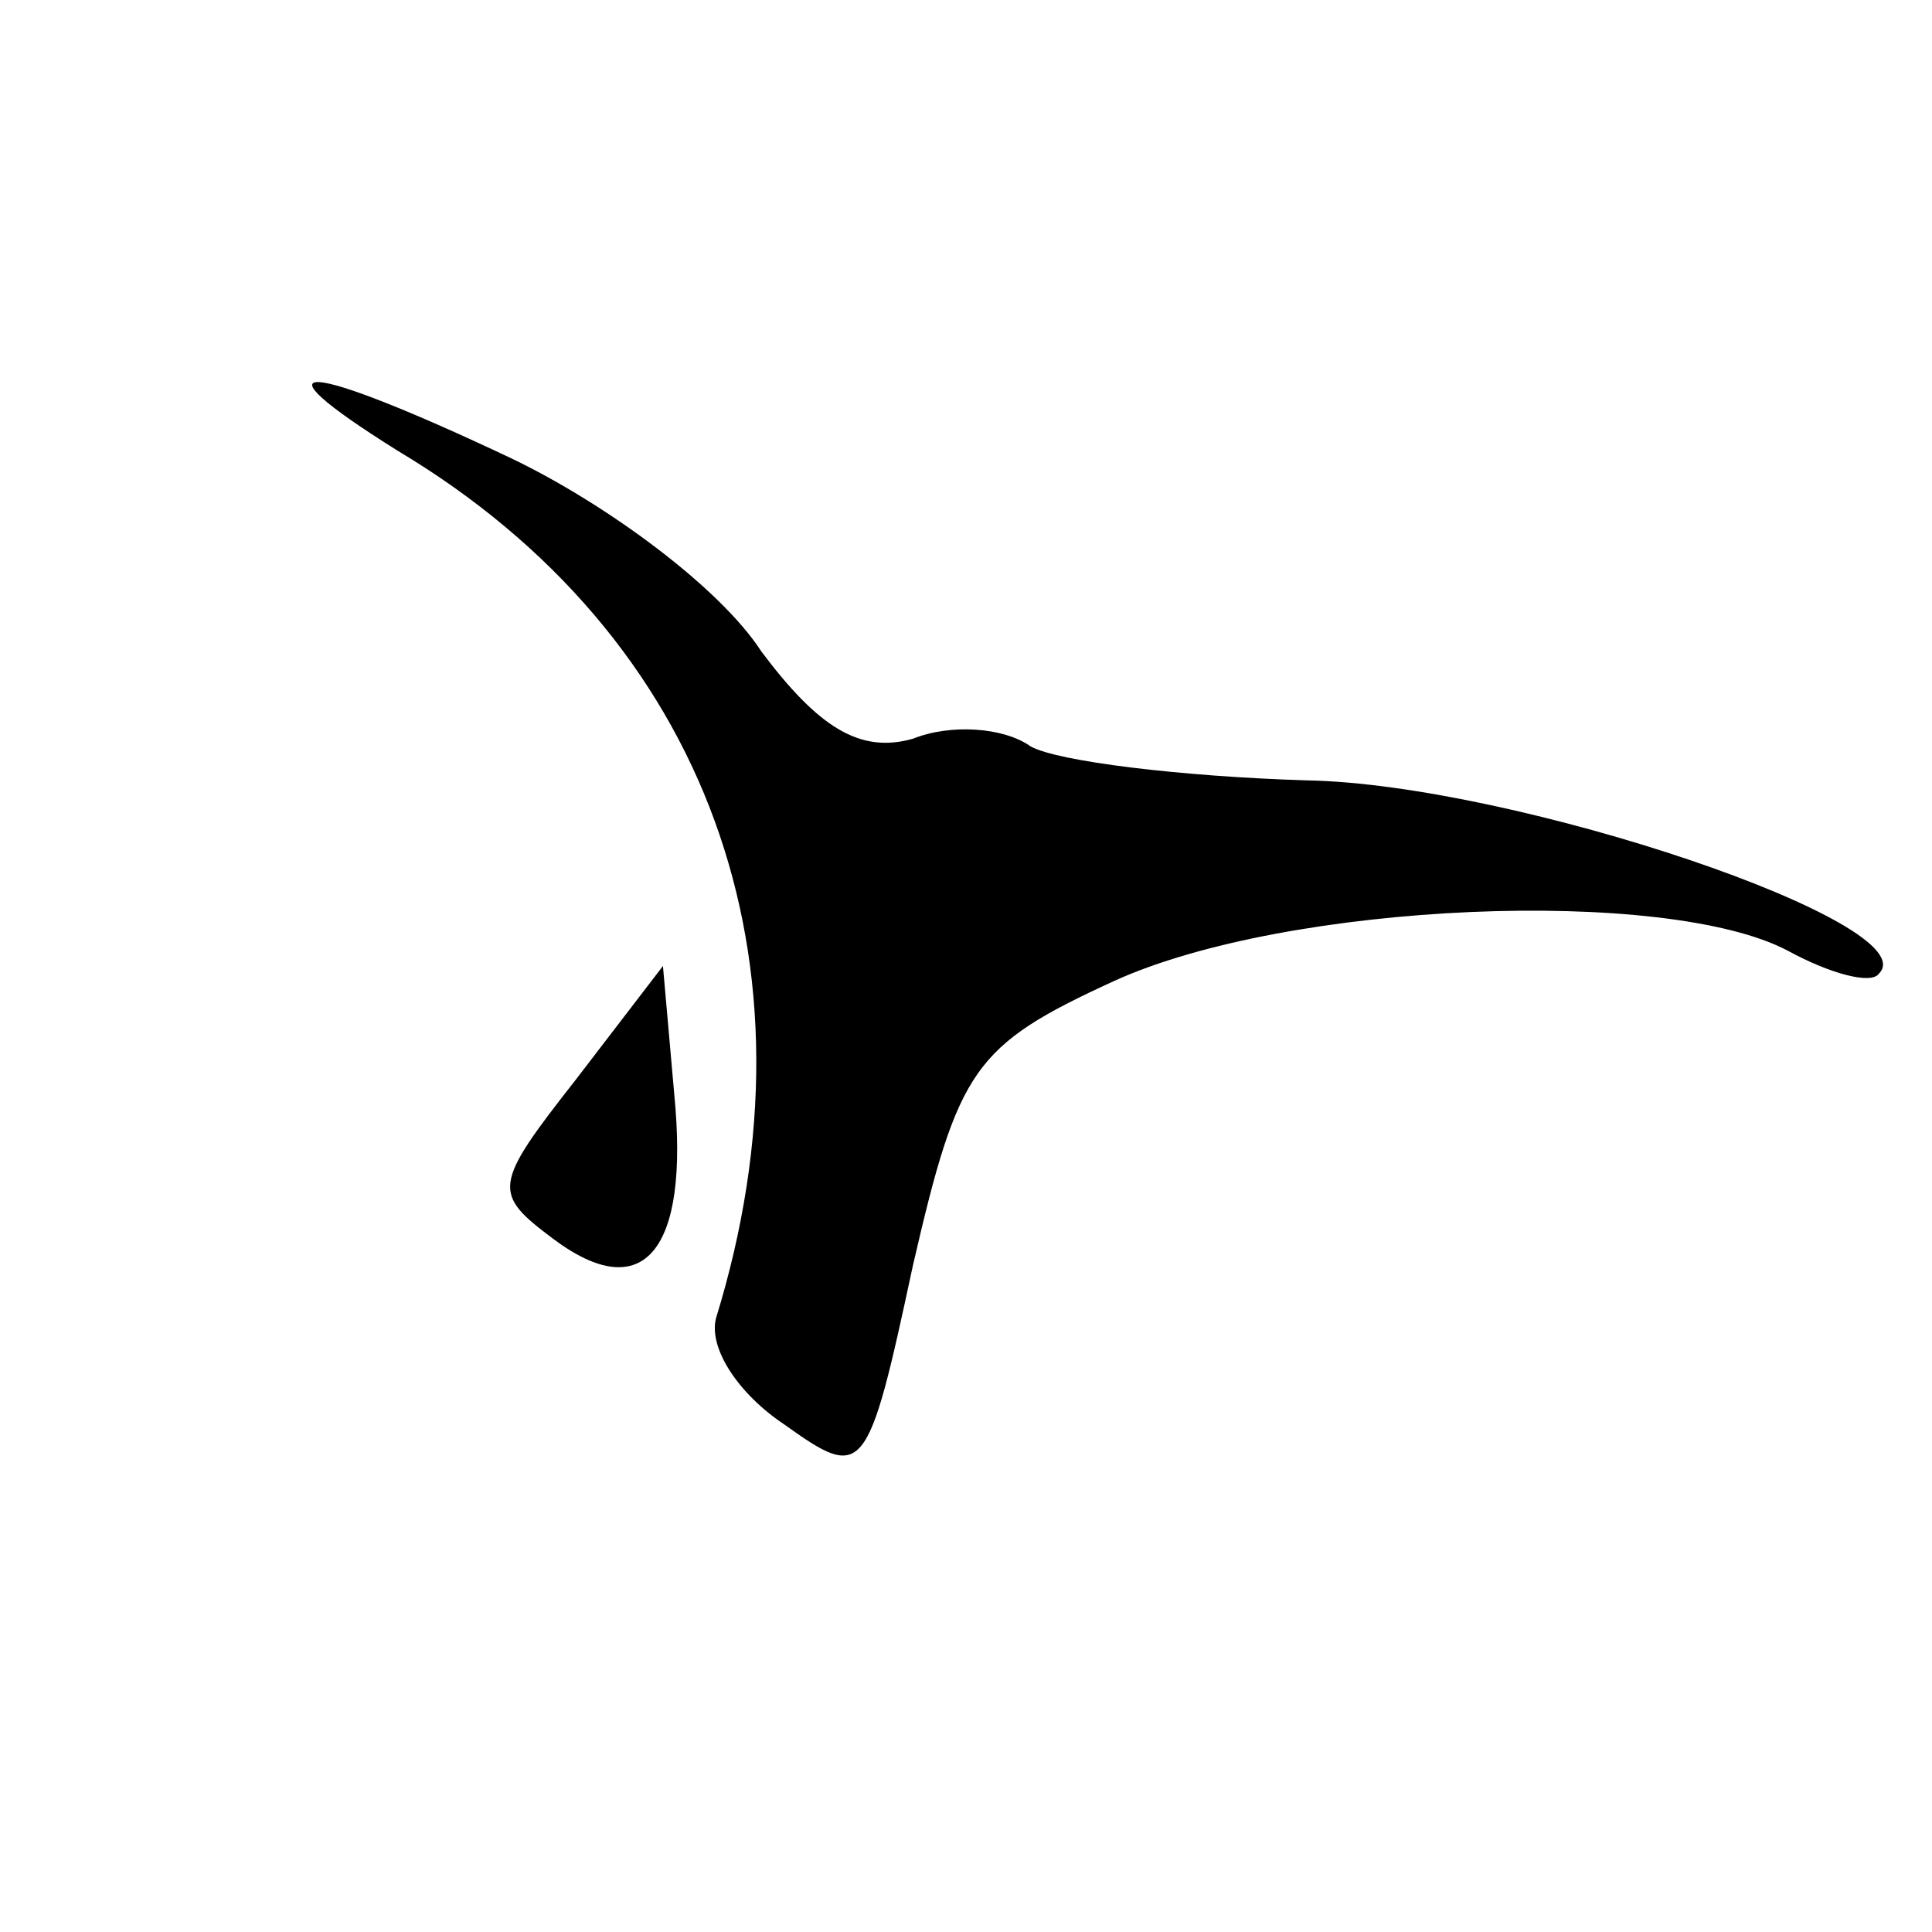 <?xml version="1.0" standalone="no"?>
<!DOCTYPE svg PUBLIC "-//W3C//DTD SVG 20010904//EN"
 "http://www.w3.org/TR/2001/REC-SVG-20010904/DTD/svg10.dtd">
<svg version="1.0" xmlns="http://www.w3.org/2000/svg"
 width="51pt" height="51pt" viewBox="0 0 51 51"
 preserveAspectRatio="xMidYMid meet">

<g transform="translate(0,51) scale(0.1,-0.1)"
fill="#000000" stroke="none">
<path d="M105 391 c82 -49 113 -135 84 -229 -2 -8 6 -20 18 -28 21 -15 22 -14
34 42 12 52 16 58 53 75 46 21 146 25 178 8 11 -6 22 -9 24 -6 13 13 -96 50
-151 51 -33 1 -66 5 -73 9 -7 5 -21 6 -31 2 -14 -4 -25 3 -40 23 -11 17 -41
39 -66 51 -55 26 -70 27 -30 2z"/>
<path d="M152 225 c-22 -28 -22 -30 -6 -42 24 -18 36 -3 32 38 l-3 34 -23 -30z"/>
</g>
</svg>
